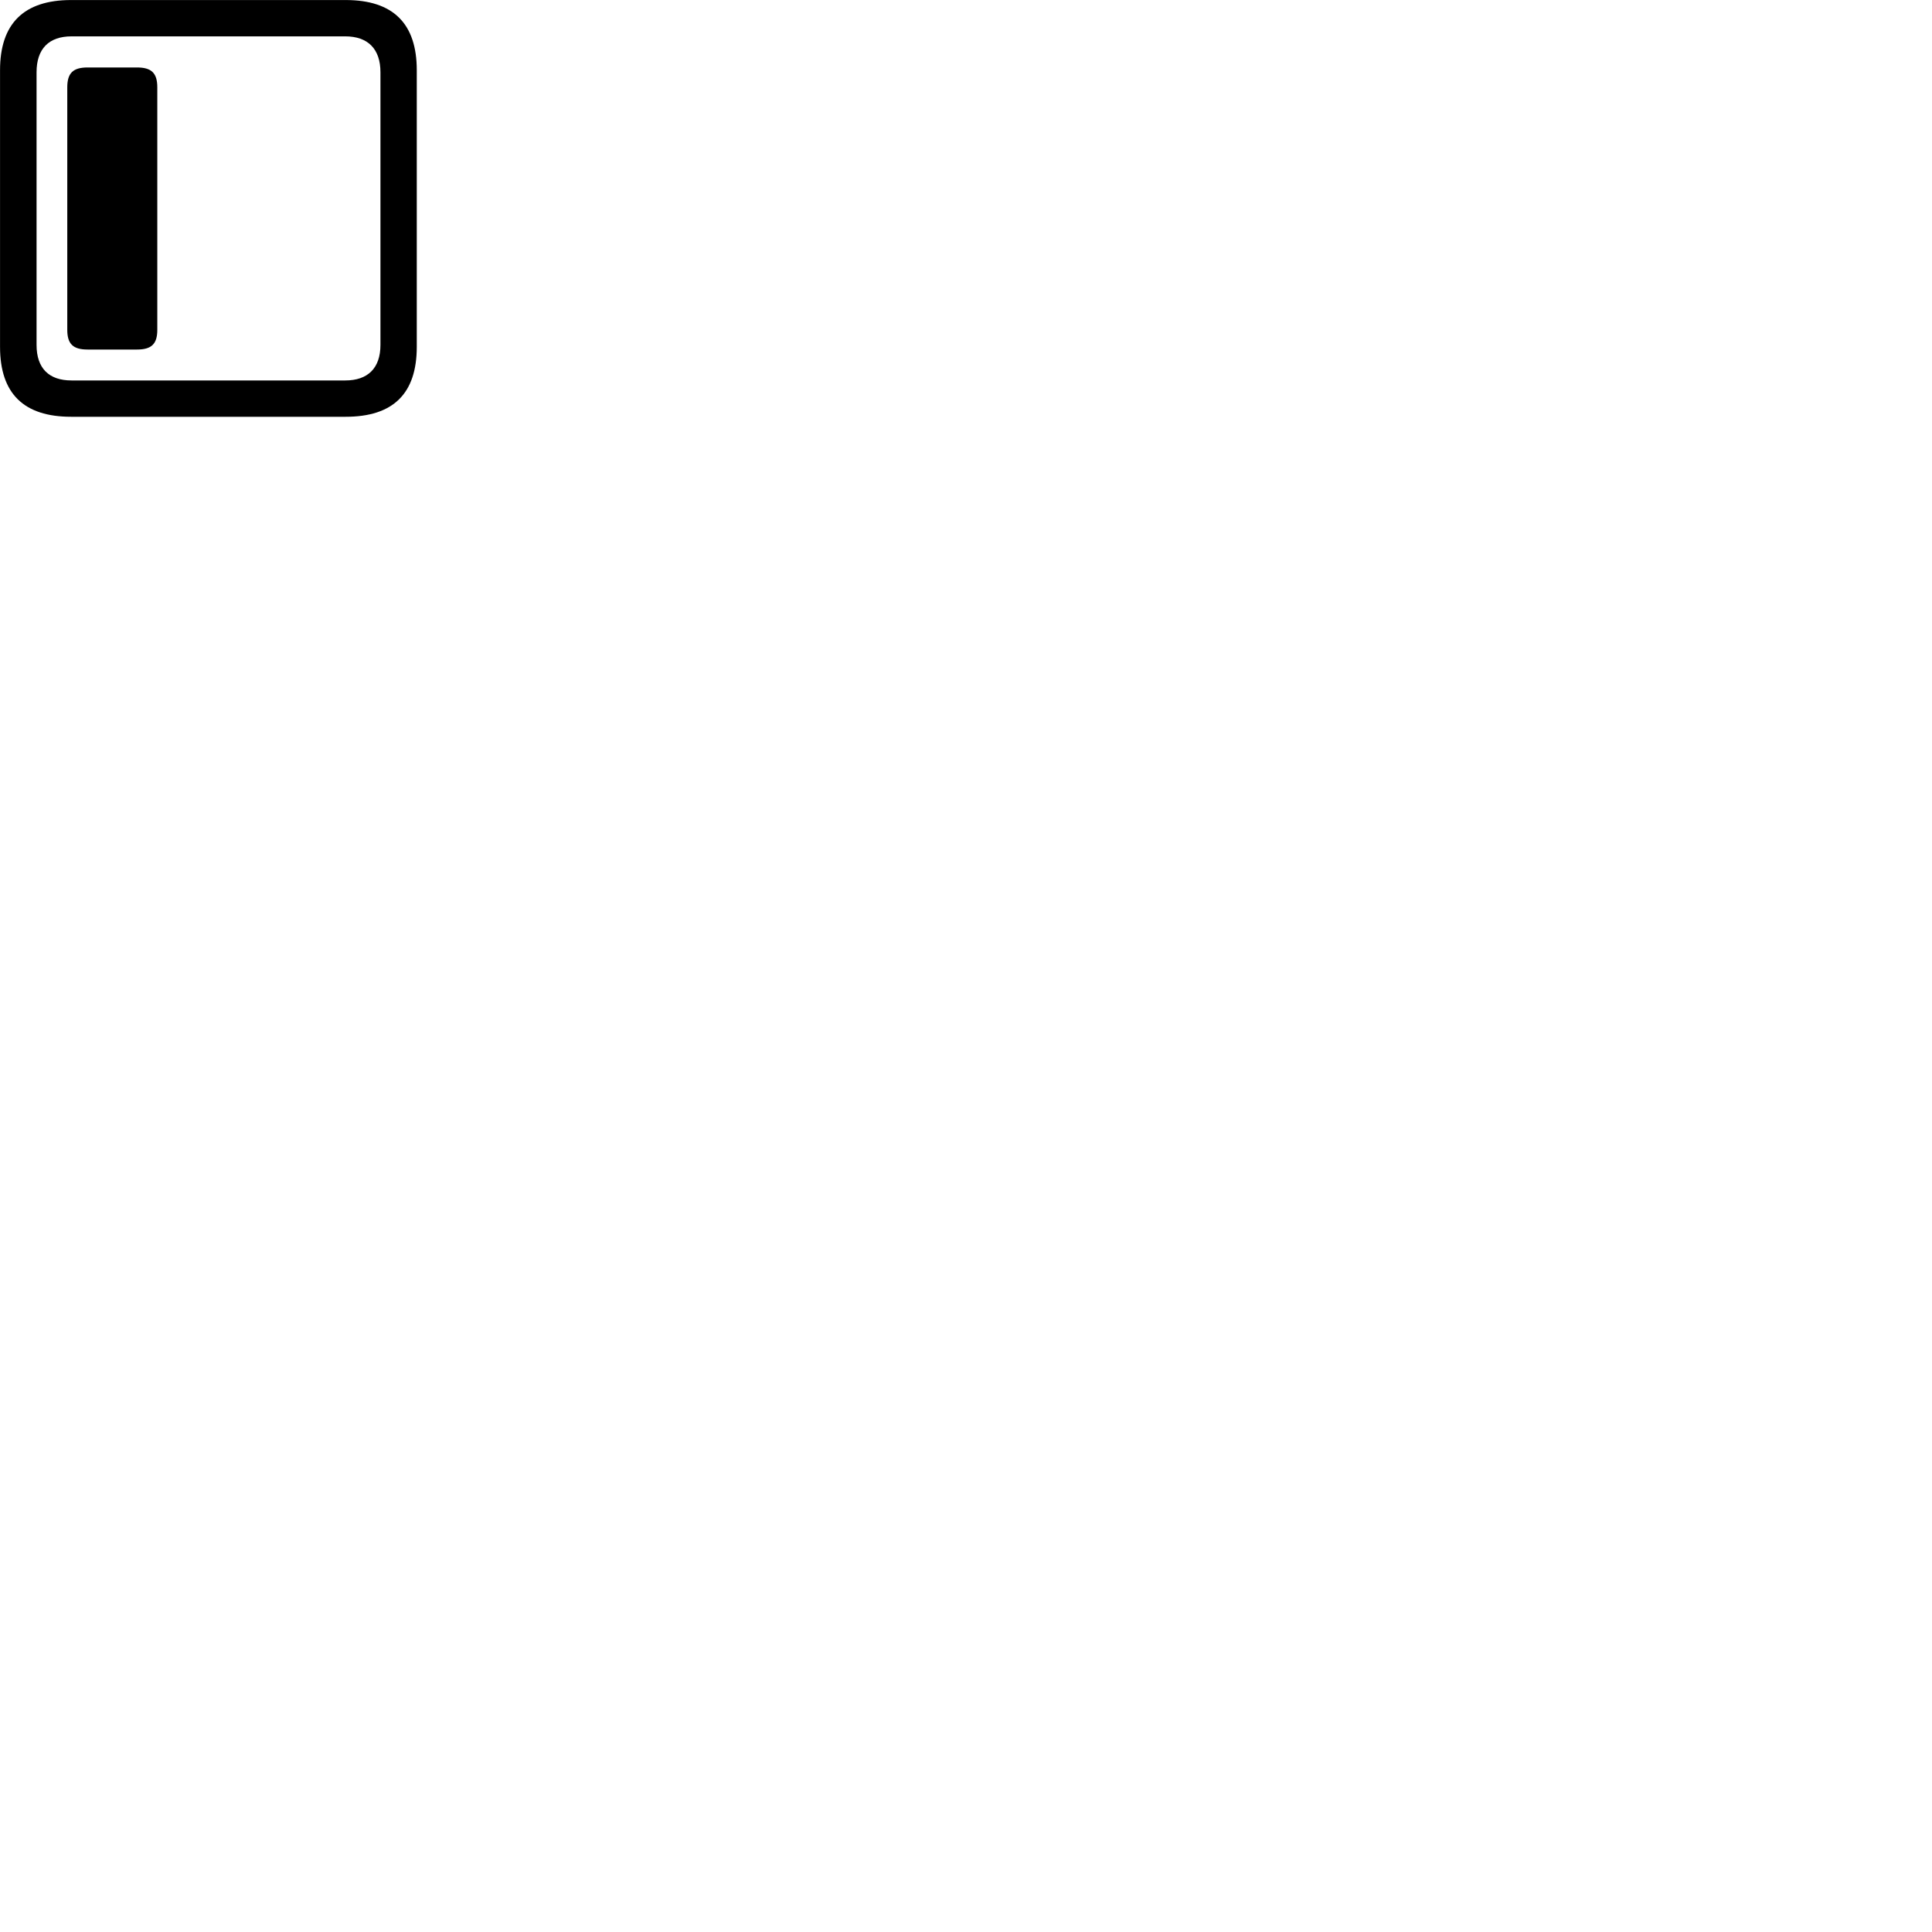 
        <svg xmlns="http://www.w3.org/2000/svg" viewBox="0 0 100 100">
            <path d="M3.682 21.572H17.892C20.352 21.572 21.572 20.372 21.572 17.952V3.632C21.572 1.222 20.352 0.002 17.892 0.002H3.682C1.232 0.002 0.002 1.222 0.002 3.632V17.952C0.002 20.372 1.232 21.572 3.682 21.572ZM3.702 19.692C2.532 19.692 1.892 19.062 1.892 17.852V3.742C1.892 2.522 2.532 1.882 3.702 1.882H17.872C19.032 1.882 19.692 2.522 19.692 3.742V17.852C19.692 19.062 19.032 19.692 17.872 19.692ZM4.532 18.092H7.092C7.842 18.092 8.142 17.802 8.142 17.072V4.522C8.142 3.782 7.842 3.492 7.092 3.492H4.532C3.782 3.492 3.482 3.782 3.482 4.522V17.072C3.482 17.802 3.782 18.092 4.532 18.092Z" />
        </svg>
    